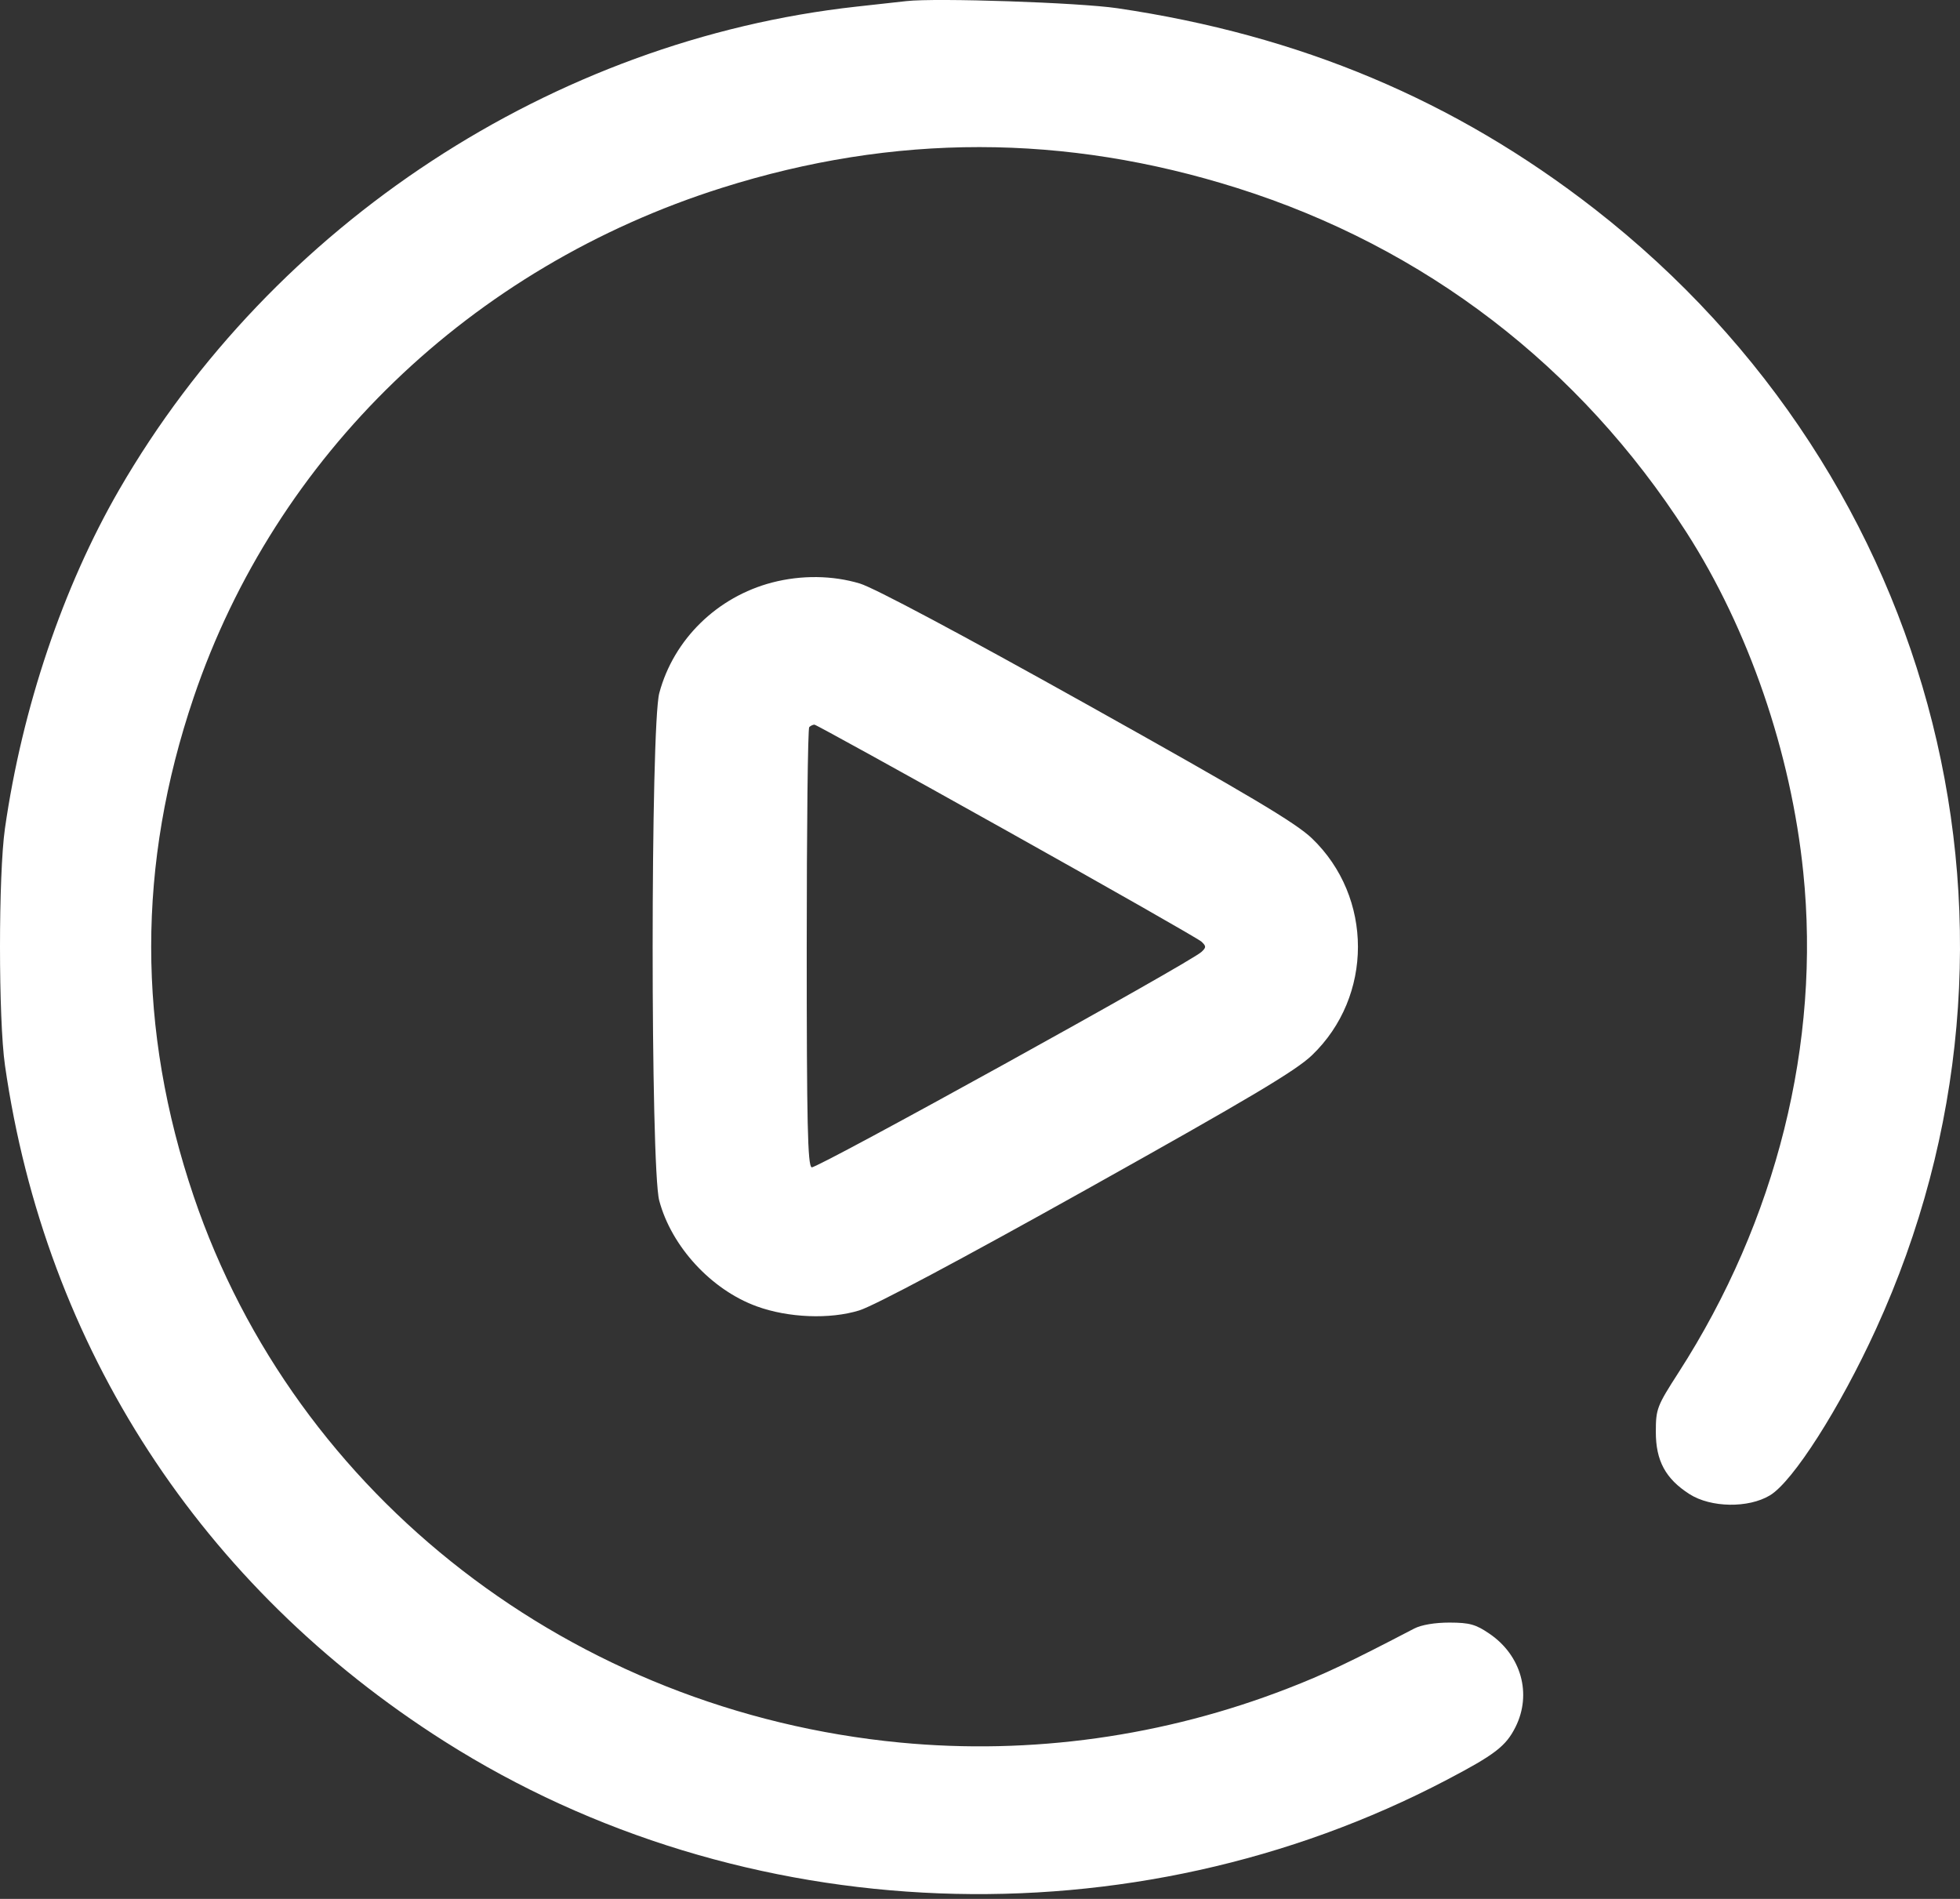 <svg width="32" height="31" viewBox="0 0 32 31" fill="none" xmlns="http://www.w3.org/2000/svg">
<rect x="0" y="0" width="32" height="31" fill="#333333" stroke="none"/>
<path fill-rule="evenodd" clip-rule="evenodd" d="M14.798 0.018C14.677 0.032 14.311 0.072 13.984 0.108C9.032 0.654 4.456 3.652 1.945 7.996C1.028 9.583 0.363 11.554 0.081 13.523C-0.027 14.275 -0.027 16.638 0.081 17.391C0.741 21.997 3.284 25.908 7.256 28.428C12.114 31.51 18.48 31.754 23.622 29.056C24.408 28.644 24.586 28.507 24.743 28.194C25.013 27.654 24.837 27.024 24.318 26.671C24.094 26.518 23.994 26.49 23.666 26.489C23.425 26.489 23.207 26.526 23.09 26.586C22.04 27.134 21.615 27.336 21.025 27.564C19.003 28.349 16.832 28.652 14.699 28.448C9.353 27.937 4.824 24.436 3.162 19.529C2.237 16.797 2.237 14.114 3.162 11.385C4.501 7.434 7.687 4.361 11.788 3.066C14.598 2.178 17.384 2.18 20.203 3.071C23.262 4.038 25.792 5.977 27.533 8.689C28.549 10.271 29.241 12.283 29.441 14.239C29.727 17.025 29.004 19.924 27.404 22.408C27.052 22.955 27.034 23.001 27.034 23.375C27.033 23.847 27.193 24.142 27.584 24.392C27.932 24.614 28.545 24.624 28.897 24.412C29.273 24.186 30.039 22.986 30.628 21.698C33.562 15.289 31.681 7.808 26.032 3.41C23.756 1.639 21.225 0.574 18.24 0.134C17.616 0.042 15.285 -0.037 14.798 0.018ZM12.609 9.509C11.709 9.743 10.998 10.438 10.764 11.314C10.62 11.85 10.619 19.061 10.763 19.6C10.963 20.351 11.614 21.057 12.354 21.326C12.868 21.514 13.548 21.541 14.028 21.393C14.269 21.319 15.682 20.567 17.752 19.41C20.399 17.93 21.156 17.48 21.419 17.228C22.421 16.268 22.421 14.646 21.419 13.686C21.156 13.434 20.399 12.983 17.752 11.504C15.681 10.347 14.273 9.597 14.038 9.526C13.592 9.392 13.084 9.386 12.609 9.509ZM16.431 13.559C18.132 14.51 19.564 15.326 19.615 15.372C19.695 15.447 19.695 15.467 19.615 15.541C19.422 15.719 13.329 19.086 13.252 19.057C13.186 19.033 13.171 18.331 13.171 15.469C13.171 13.512 13.189 11.893 13.212 11.87C13.235 11.848 13.273 11.83 13.297 11.83C13.321 11.83 14.731 12.608 16.431 13.559Z" fill="white"/>
</svg>
